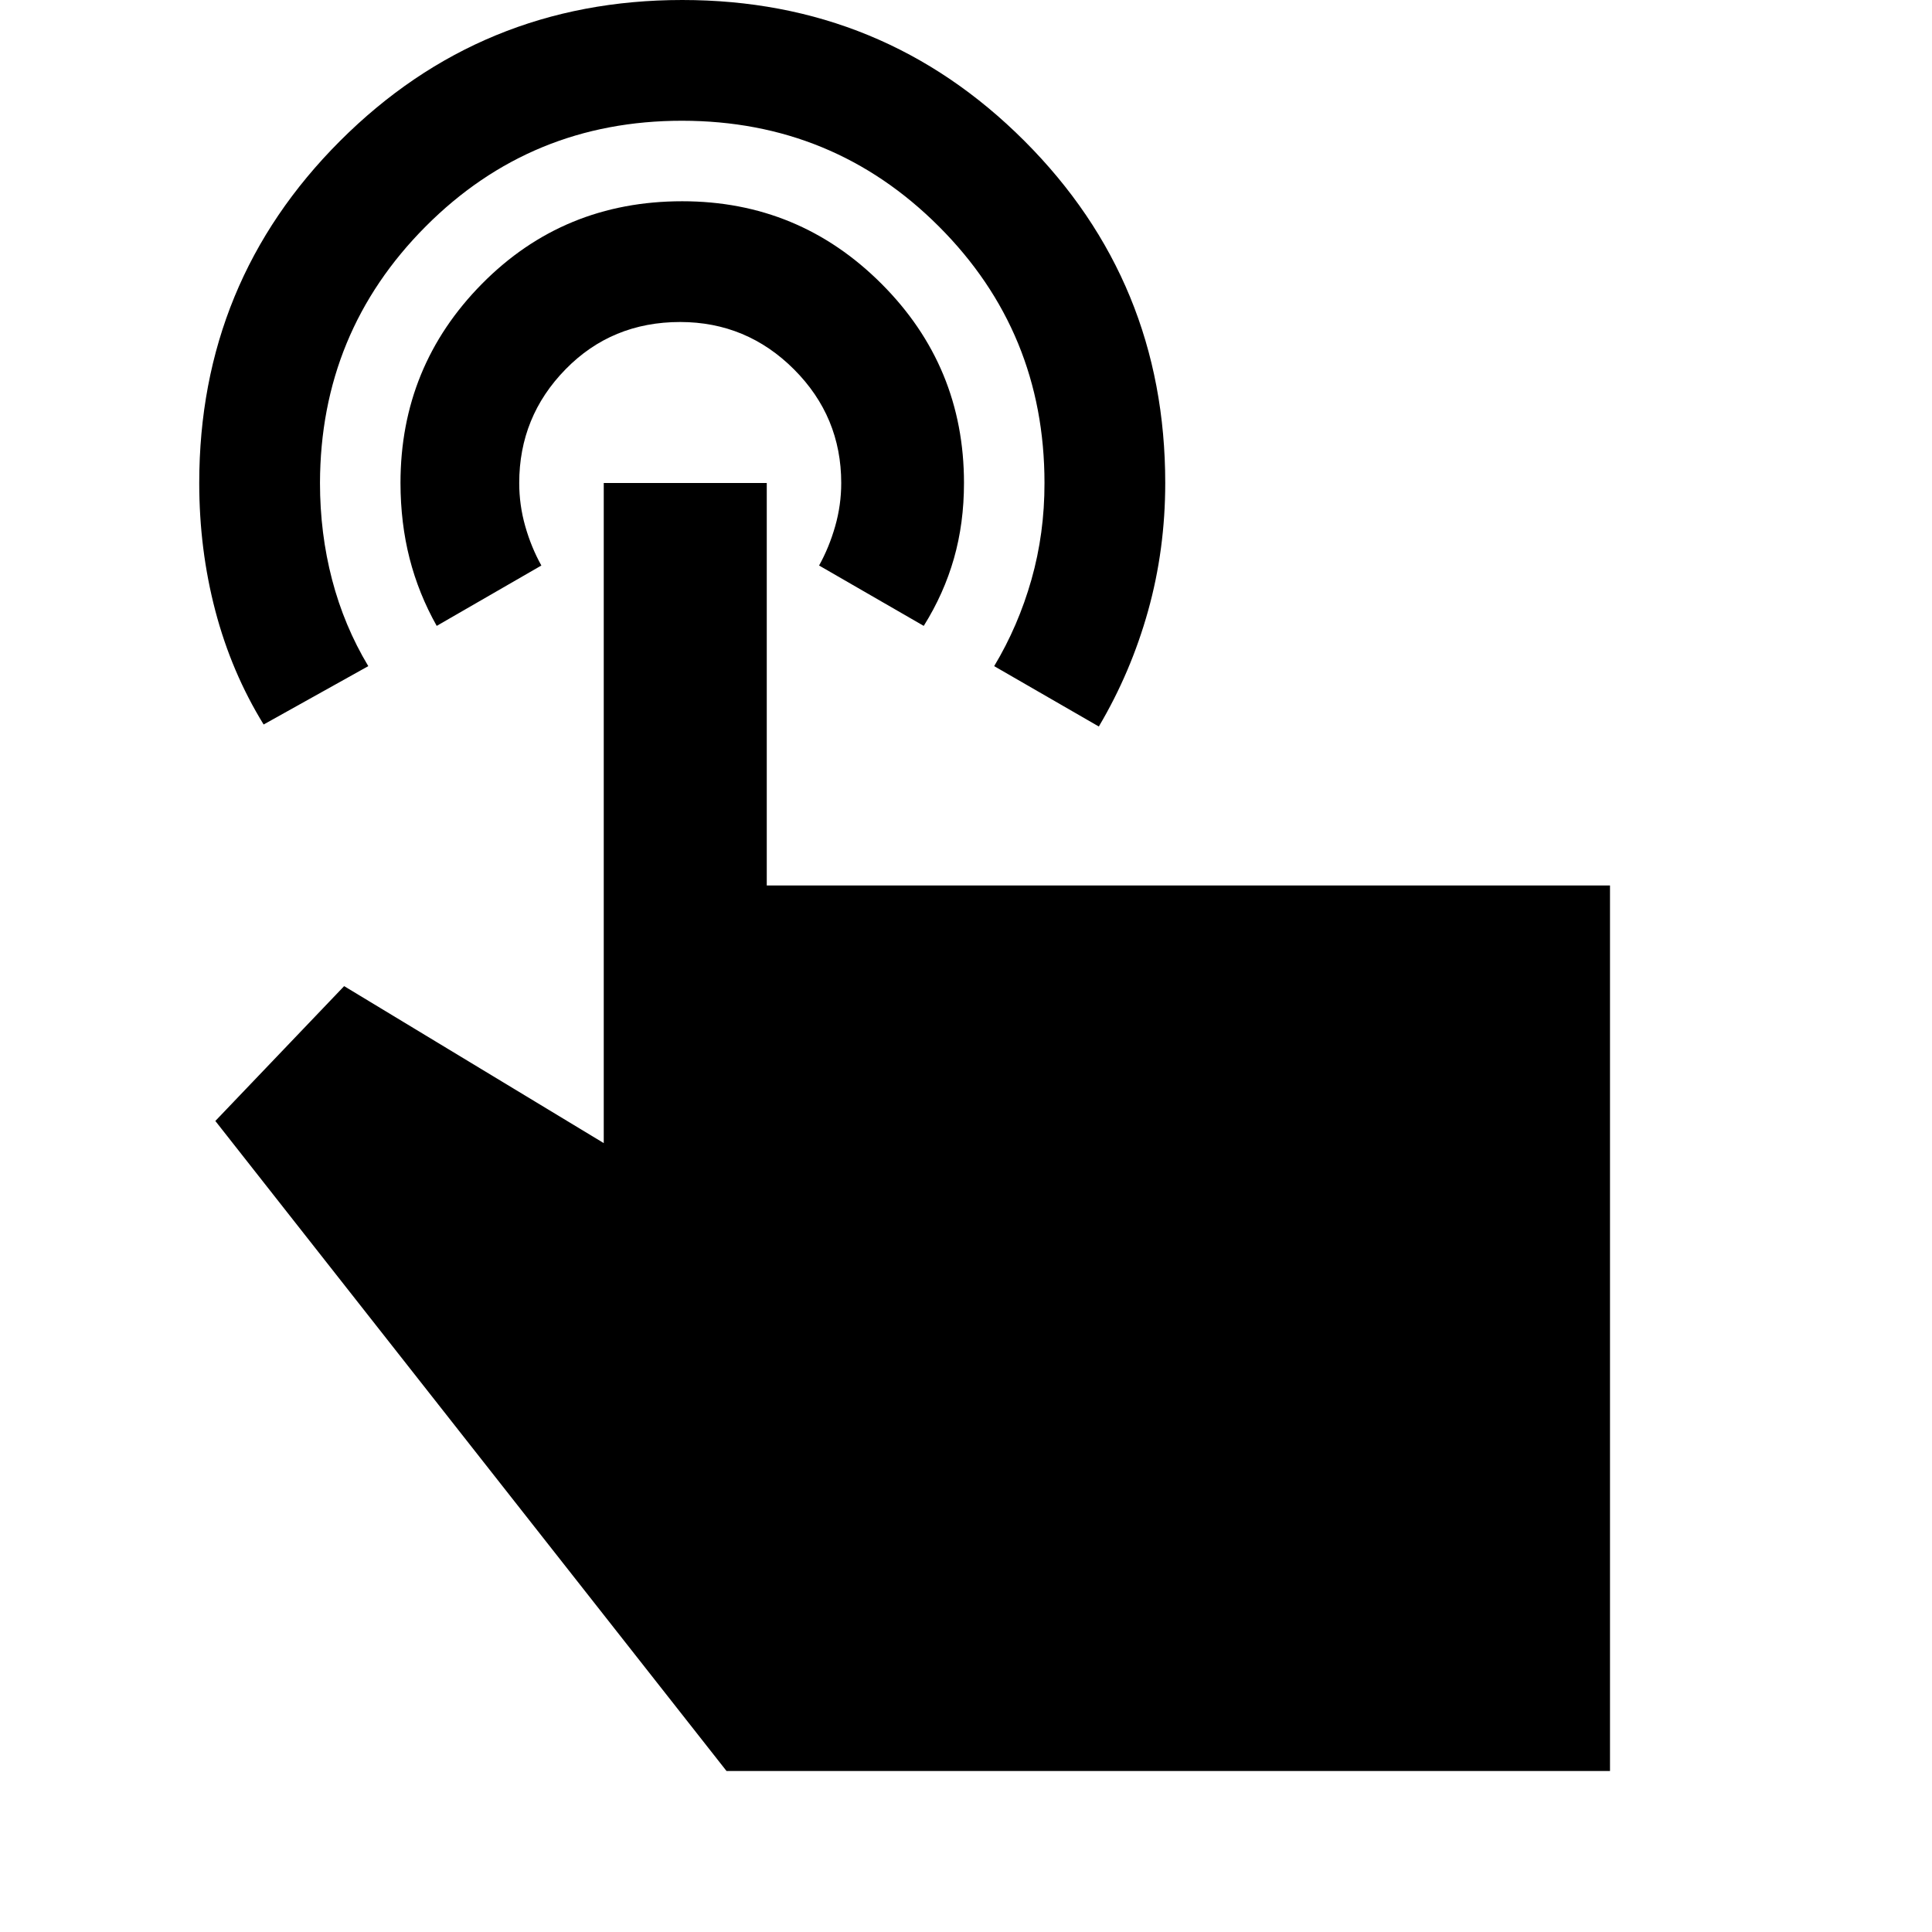 <svg xmlns="http://www.w3.org/2000/svg" xmlns:xlink="http://www.w3.org/1999/xlink" width="24" height="24" viewBox="0 0 24 24"><path fill="currentColor" d="M8.475 0q2.5 0 4.25 1.75T14.475 6q0 .825-.213 1.588t-.612 1.437l-1.3-.75q.3-.5.463-1.075t.162-1.2q0-1.875-1.312-3.187T8.474 1.5T5.288 2.813T3.975 6q0 .625.15 1.2t.45 1.075L3.275 9q-.4-.65-.6-1.412T2.475 6q0-2.5 1.75-4.25T8.475 0m0 2.5q1.45 0 2.475 1.025T11.975 6q0 .5-.125.938t-.375.837l-1.3-.75q.125-.225.2-.488T10.45 6q0-.825-.587-1.412T8.45 4q-.85 0-1.425.588T6.45 6q0 .275.075.538t.2.487l-1.3.75q-.225-.4-.337-.838T4.975 6q0-1.45 1.013-2.475T8.475 2.5M20 22H9.025l-6.35-8.075l1.6-1.675L7.5 14.2V6h2.025v5H20z"/></svg>